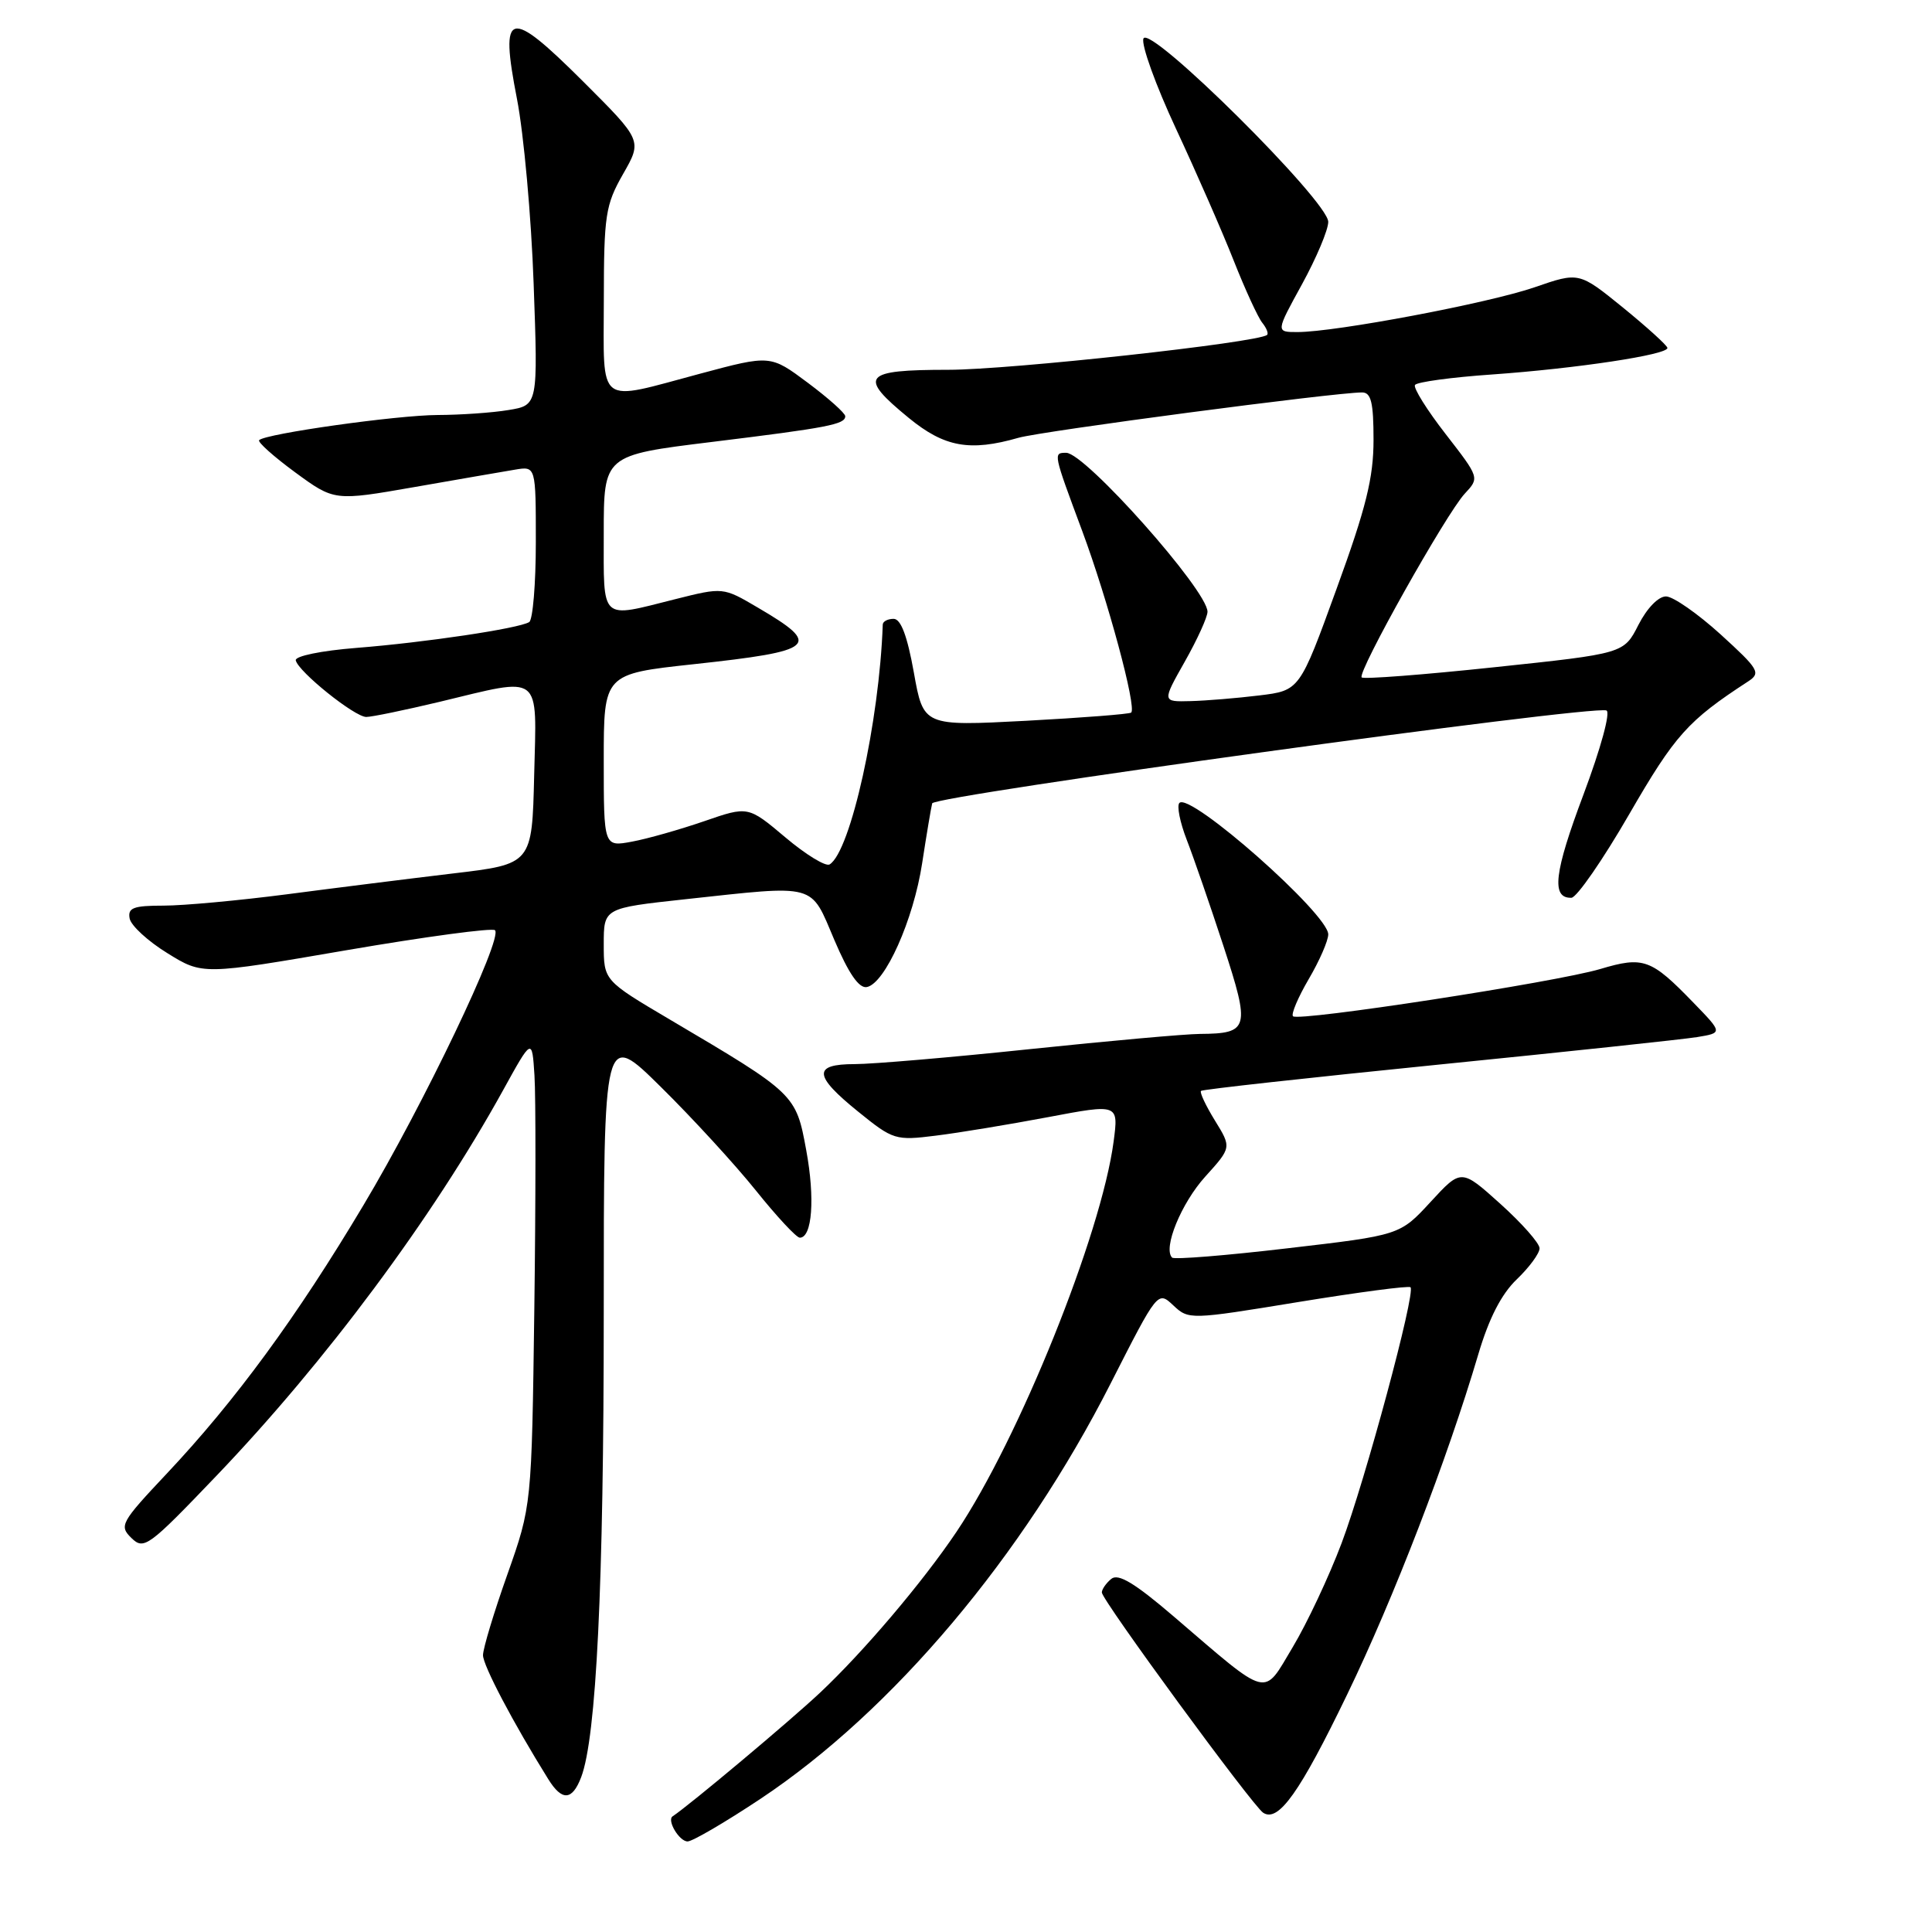 <?xml version="1.0" encoding="UTF-8" standalone="no"?>
<!DOCTYPE svg PUBLIC "-//W3C//DTD SVG 1.1//EN" "http://www.w3.org/Graphics/SVG/1.1/DTD/svg11.dtd" >
<svg xmlns="http://www.w3.org/2000/svg" xmlns:xlink="http://www.w3.org/1999/xlink" version="1.1" viewBox="0 0 256 256">
 <g >
 <path fill="currentColor"
d=" M 100.79 238.34 C 118.30 226.68 135.52 206.25 147.19 183.27 C 153.41 171.04 153.41 171.04 155.47 172.97 C 157.50 174.88 157.68 174.88 172.01 172.53 C 179.98 171.23 186.68 170.34 186.90 170.57 C 187.61 171.27 180.90 196.18 177.76 204.50 C 176.10 208.90 173.19 215.09 171.29 218.26 C 167.30 224.92 168.37 225.20 155.50 214.17 C 150.35 209.76 148.17 208.45 147.25 209.21 C 146.56 209.78 146.00 210.59 146.00 211.01 C 146.00 212.02 165.98 239.29 167.38 240.20 C 169.40 241.51 172.24 237.51 178.52 224.50 C 184.69 211.74 191.76 193.39 195.88 179.46 C 197.29 174.69 198.94 171.47 200.98 169.52 C 202.64 167.93 204.00 166.08 204.00 165.41 C 204.00 164.73 201.66 162.09 198.81 159.52 C 193.62 154.85 193.62 154.85 189.56 159.26 C 185.50 163.67 185.50 163.67 170.65 165.40 C 162.49 166.36 155.58 166.92 155.31 166.64 C 154.07 165.41 156.52 159.43 159.70 155.91 C 163.19 152.05 163.19 152.05 160.98 148.47 C 159.77 146.50 158.94 144.74 159.14 144.55 C 159.34 144.35 173.45 142.80 190.50 141.08 C 207.55 139.37 223.02 137.72 224.88 137.42 C 228.27 136.86 228.27 136.86 224.38 132.85 C 218.77 127.05 217.77 126.69 212.04 128.40 C 206.15 130.15 172.06 135.39 171.33 134.66 C 171.05 134.39 171.99 132.17 173.41 129.74 C 174.84 127.31 176.00 124.64 176.00 123.81 C 176.00 121.11 157.71 104.95 156.28 106.39 C 155.91 106.76 156.35 108.96 157.25 111.28 C 158.15 113.60 160.34 119.93 162.11 125.34 C 165.69 136.29 165.51 136.95 159.00 137.00 C 157.07 137.01 146.95 137.92 136.51 139.01 C 126.06 140.11 115.60 141.00 113.26 141.00 C 107.67 141.00 107.79 142.52 113.75 147.33 C 118.33 151.04 118.67 151.15 123.99 150.48 C 127.02 150.11 133.71 149.00 138.86 148.03 C 148.22 146.26 148.22 146.26 147.56 151.26 C 145.93 163.57 135.01 190.68 126.73 202.99 C 122.22 209.69 114.43 218.87 108.63 224.32 C 104.66 228.05 91.38 239.18 89.13 240.67 C 88.33 241.19 90.00 244.00 91.11 244.00 C 91.75 244.00 96.11 241.45 100.79 238.34 Z  M 77.01 235.48 C 79.02 230.18 80.00 210.13 80.00 174.03 C 80.00 136.55 80.00 136.55 87.57 144.03 C 91.74 148.14 97.40 154.31 100.16 157.75 C 102.92 161.19 105.53 164.00 105.98 164.00 C 107.62 164.00 108.01 158.78 106.83 152.41 C 105.47 144.98 105.40 144.92 88.75 135.09 C 80.00 129.92 80.00 129.92 80.00 125.12 C 80.00 120.33 80.00 120.33 90.75 119.16 C 108.40 117.25 107.33 116.96 110.55 124.54 C 112.45 129.00 113.82 130.99 114.86 130.79 C 117.27 130.32 121.04 121.90 122.19 114.38 C 122.77 110.60 123.37 107.03 123.52 106.45 C 123.78 105.42 210.84 93.42 212.86 94.14 C 213.43 94.34 212.12 99.14 209.83 105.25 C 205.92 115.64 205.52 119.04 208.22 118.96 C 208.92 118.94 212.38 113.95 215.89 107.87 C 221.95 97.39 223.65 95.49 231.64 90.29 C 233.35 89.17 233.07 88.69 228.00 84.07 C 224.97 81.32 221.72 79.05 220.77 79.03 C 219.76 79.01 218.24 80.57 217.10 82.80 C 215.17 86.60 215.17 86.60 198.03 88.41 C 188.60 89.41 180.68 90.02 180.43 89.76 C 179.80 89.13 191.65 68.02 194.09 65.41 C 196.05 63.31 196.05 63.31 191.56 57.52 C 189.08 54.33 187.25 51.40 187.49 51.01 C 187.74 50.62 192.34 49.99 197.72 49.62 C 208.88 48.83 221.03 47.00 220.94 46.10 C 220.91 45.77 218.26 43.37 215.06 40.76 C 209.23 36.03 209.23 36.03 203.36 38.06 C 197.30 40.16 176.98 44.00 171.92 44.00 C 169.04 44.00 169.04 44.00 172.52 37.67 C 174.43 34.18 176.00 30.46 176.00 29.40 C 176.00 26.66 152.28 3.12 151.51 5.11 C 151.20 5.93 153.14 11.30 155.82 17.05 C 158.50 22.80 161.94 30.65 163.46 34.50 C 164.98 38.35 166.69 42.07 167.26 42.77 C 167.82 43.47 168.11 44.20 167.89 44.38 C 166.67 45.40 133.82 49.00 125.67 49.00 C 114.32 49.00 113.64 49.83 120.42 55.38 C 125.14 59.25 128.51 59.86 134.95 58.01 C 138.06 57.12 176.84 52.00 180.48 52.00 C 181.68 52.00 182.00 53.34 182.00 58.28 C 182.00 63.31 181.02 67.27 177.10 78.03 C 172.21 91.50 172.21 91.50 166.85 92.15 C 163.91 92.51 159.81 92.85 157.74 92.90 C 153.98 93.00 153.98 93.00 156.99 87.67 C 158.65 84.74 160.00 81.76 160.00 81.06 C 160.00 78.23 143.79 60.00 141.28 60.00 C 139.54 60.00 139.54 59.99 143.40 70.36 C 146.79 79.49 150.63 93.72 149.89 94.42 C 149.68 94.62 143.39 95.11 135.93 95.51 C 122.36 96.22 122.36 96.22 121.09 89.11 C 120.22 84.26 119.37 82.00 118.41 82.00 C 117.63 82.00 116.99 82.34 116.97 82.75 C 116.53 95.55 112.71 112.83 109.93 114.54 C 109.42 114.86 106.78 113.25 104.07 110.96 C 99.13 106.80 99.13 106.80 93.32 108.81 C 90.12 109.91 85.81 111.14 83.75 111.52 C 80.00 112.22 80.00 112.22 80.00 100.76 C 80.00 89.30 80.00 89.30 91.92 88.01 C 108.17 86.25 108.99 85.53 100.40 80.50 C 95.81 77.80 95.81 77.80 89.45 79.40 C 79.42 81.92 80.00 82.46 80.00 70.66 C 80.00 60.32 80.00 60.32 94.25 58.57 C 109.74 56.67 112.00 56.23 112.00 55.15 C 112.00 54.75 109.77 52.76 107.04 50.72 C 102.08 47.02 102.08 47.02 92.79 49.51 C 78.92 53.22 80.00 54.05 80.01 39.75 C 80.02 28.48 80.23 27.15 82.56 23.06 C 85.10 18.62 85.10 18.62 77.30 10.83 C 67.38 0.94 66.19 1.24 68.50 13.10 C 69.40 17.72 70.40 28.74 70.71 37.60 C 71.29 53.69 71.29 53.69 67.39 54.33 C 65.25 54.69 61.02 54.98 58.00 54.99 C 52.61 55.01 35.21 57.46 34.34 58.32 C 34.10 58.56 36.24 60.48 39.10 62.58 C 44.30 66.39 44.30 66.39 54.90 64.54 C 60.73 63.52 66.74 62.48 68.25 62.23 C 71.00 61.77 71.00 61.77 71.00 71.83 C 71.00 77.36 70.60 82.13 70.12 82.43 C 68.73 83.28 56.35 85.13 47.23 85.85 C 42.56 86.22 39.06 86.94 39.19 87.50 C 39.52 89.00 46.99 95.00 48.53 95.00 C 49.27 95.00 53.61 94.10 58.19 93.01 C 72.00 89.69 71.11 89.00 70.78 102.75 C 70.50 114.50 70.50 114.50 60.00 115.74 C 54.22 116.43 44.33 117.67 38.00 118.50 C 31.68 119.32 24.33 120.00 21.68 120.00 C 17.66 120.00 16.91 120.29 17.18 121.71 C 17.36 122.65 19.61 124.72 22.18 126.30 C 26.84 129.19 26.84 129.19 45.90 125.91 C 56.39 124.11 65.25 122.92 65.59 123.26 C 66.66 124.33 56.13 146.36 48.15 159.71 C 39.31 174.53 31.17 185.63 22.08 195.28 C 16.00 201.74 15.76 202.18 17.42 203.80 C 19.07 205.41 19.68 204.96 28.68 195.55 C 43.16 180.42 57.31 161.39 66.64 144.50 C 70.50 137.50 70.50 137.50 70.82 142.50 C 71.00 145.25 70.99 159.20 70.80 173.50 C 70.45 199.50 70.45 199.50 67.23 208.62 C 65.45 213.63 64.00 218.45 64.00 219.32 C 64.00 220.68 67.99 228.27 72.65 235.75 C 74.47 238.68 75.82 238.60 77.01 235.48 Z "/>
</g>
</svg>